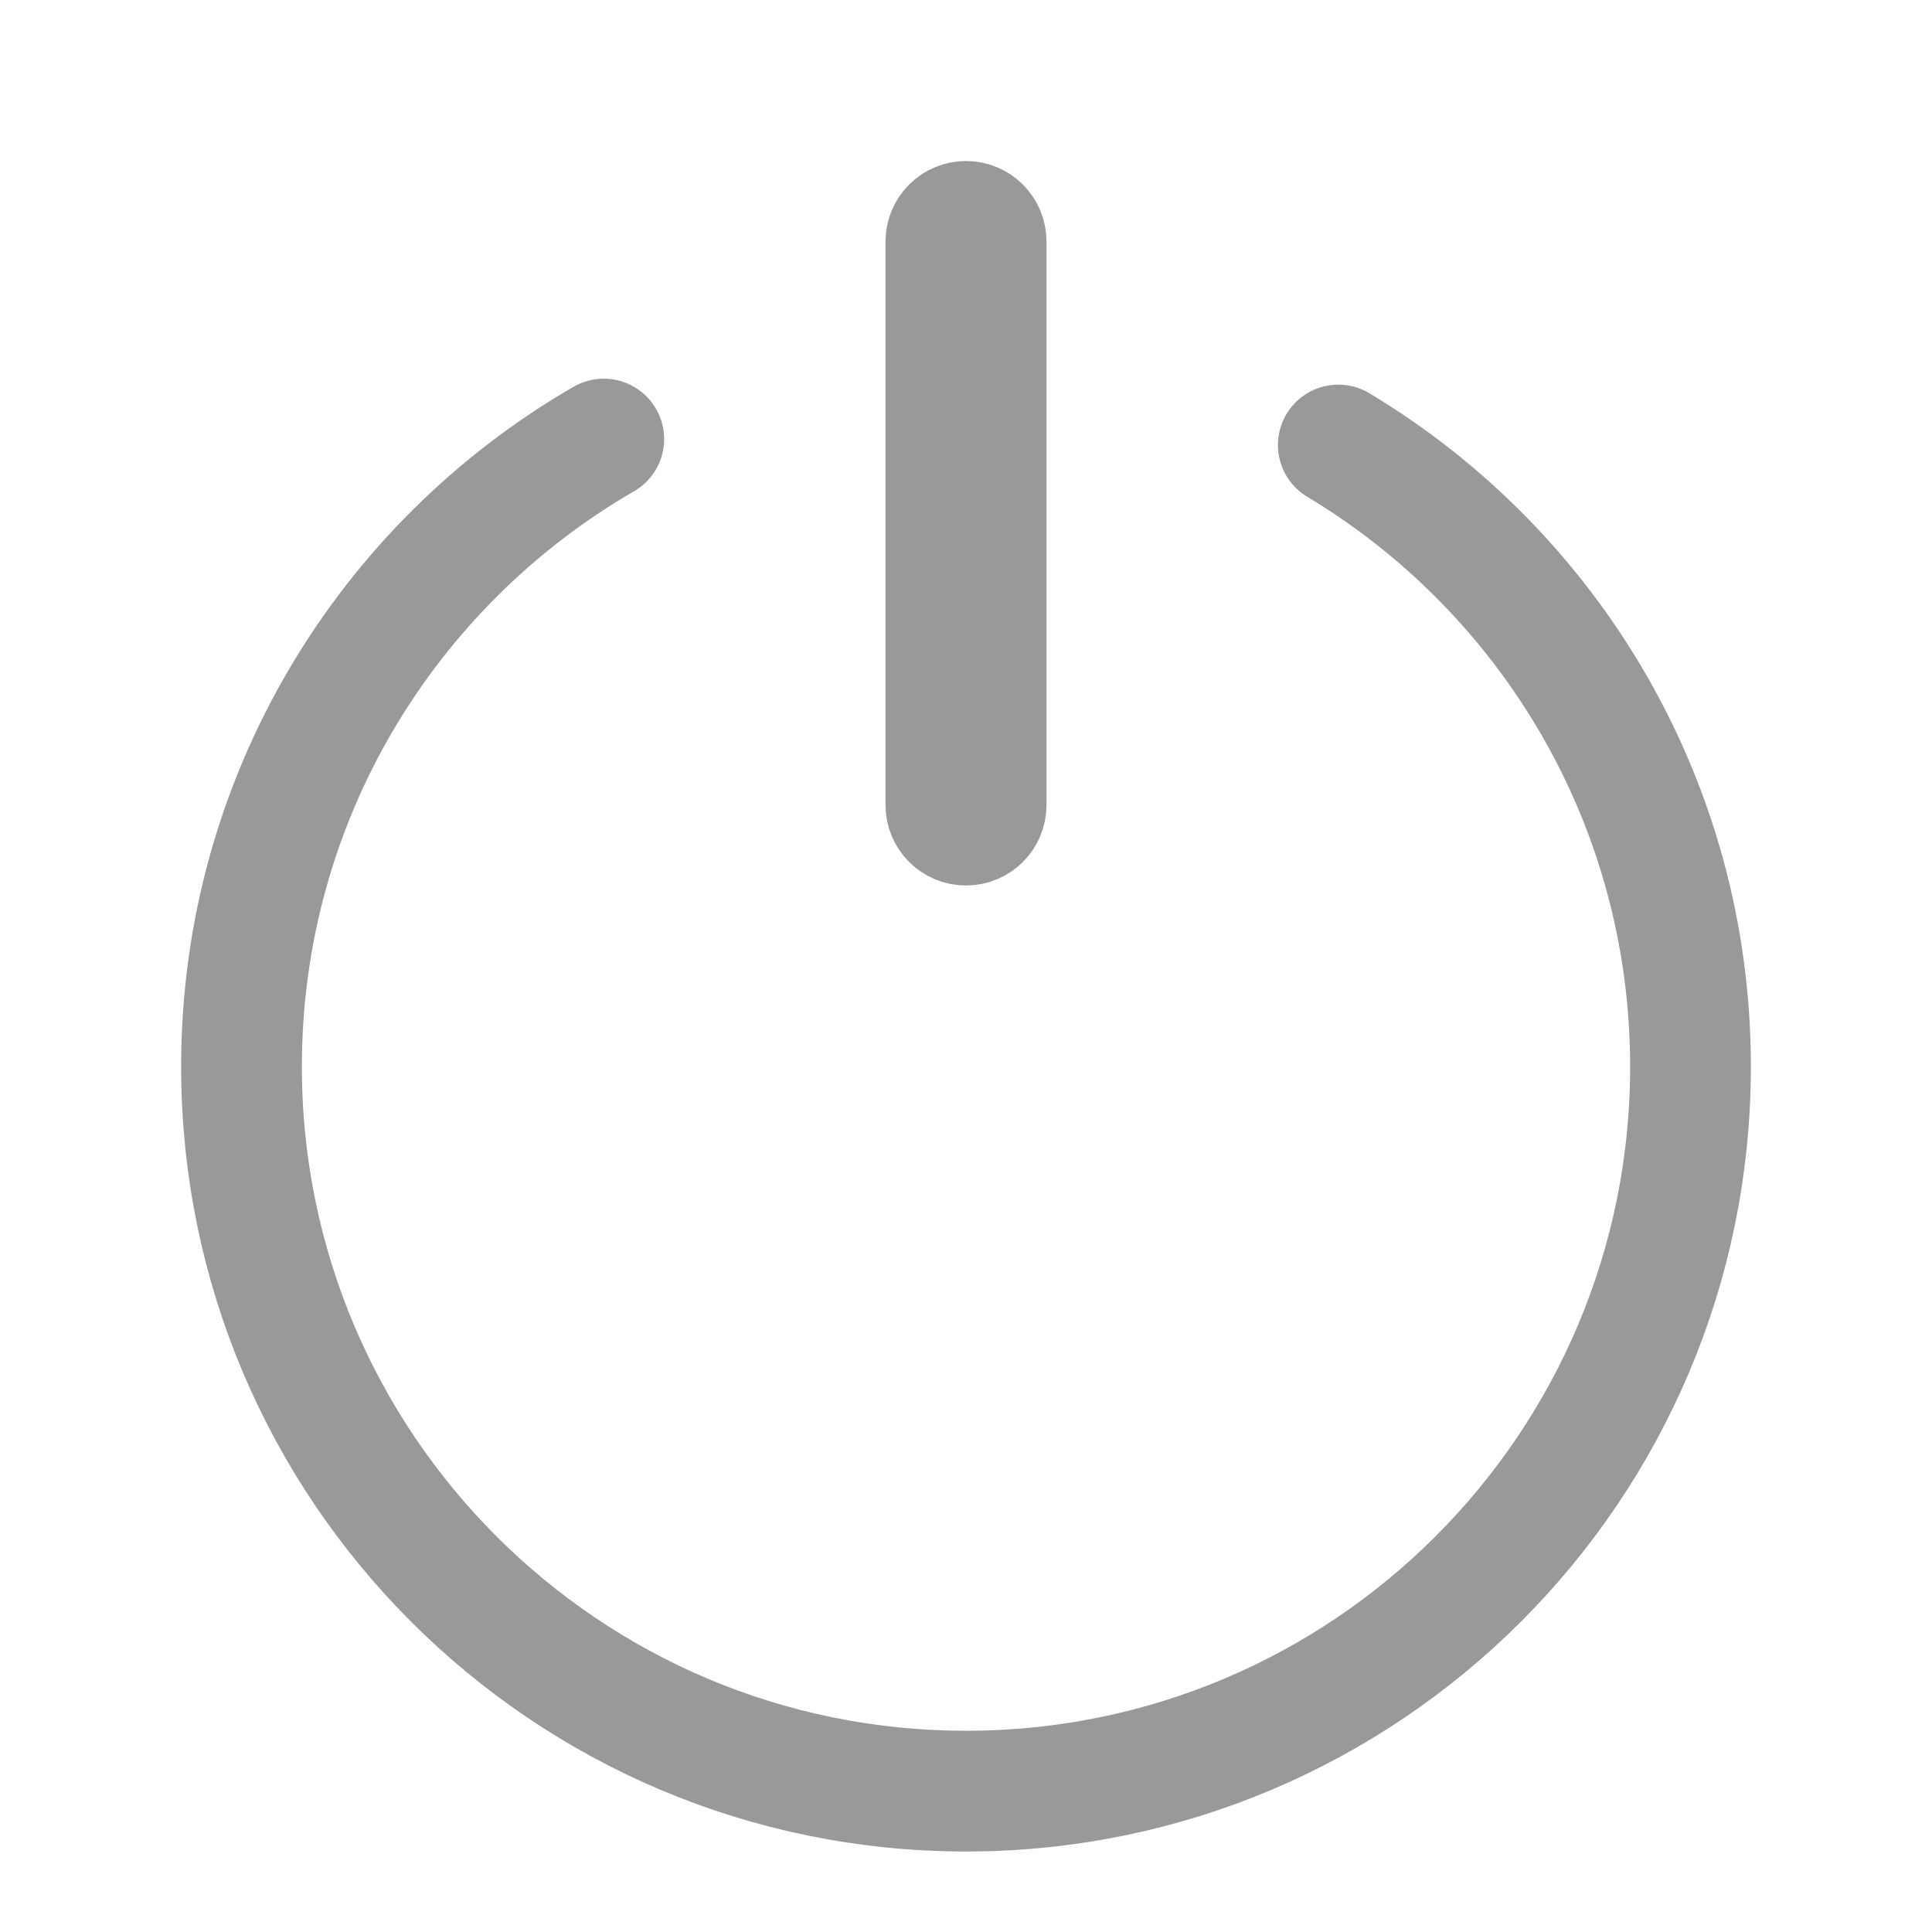 <svg width="24" height="24" viewBox="0 0 24 24" fill="none" xmlns="http://www.w3.org/2000/svg">
    <g clip-path="url(#clip0_8842_1088)">
        <path
            d="M12 10.5C11.724 10.5 11.5 10.276 11.5 10V3C11.5 2.724 11.724 2.5 12 2.5C12.276 2.5 12.5 2.724 12.5 3V10C12.5 10.276 12.276 10.5 12 10.5Z"
            fill="#999999" stroke="#999999" />
        <path
            d="M7.5 5.454C4.81 7.01 3 9.919 3 13.25C3 18.221 7.029 22.25 12 22.25C16.971 22.25 21 18.221 21 13.25C21 9.971 19.246 7.101 16.625 5.528"
            stroke="#999999" stroke-width="1.5" stroke-linecap="round" />
    </g>
    <defs>
        <clipPath id="clip0_8842_1088">
            <rect width="24" height="24" rx="4" fill="white" />
        </clipPath>
    </defs>
</svg>